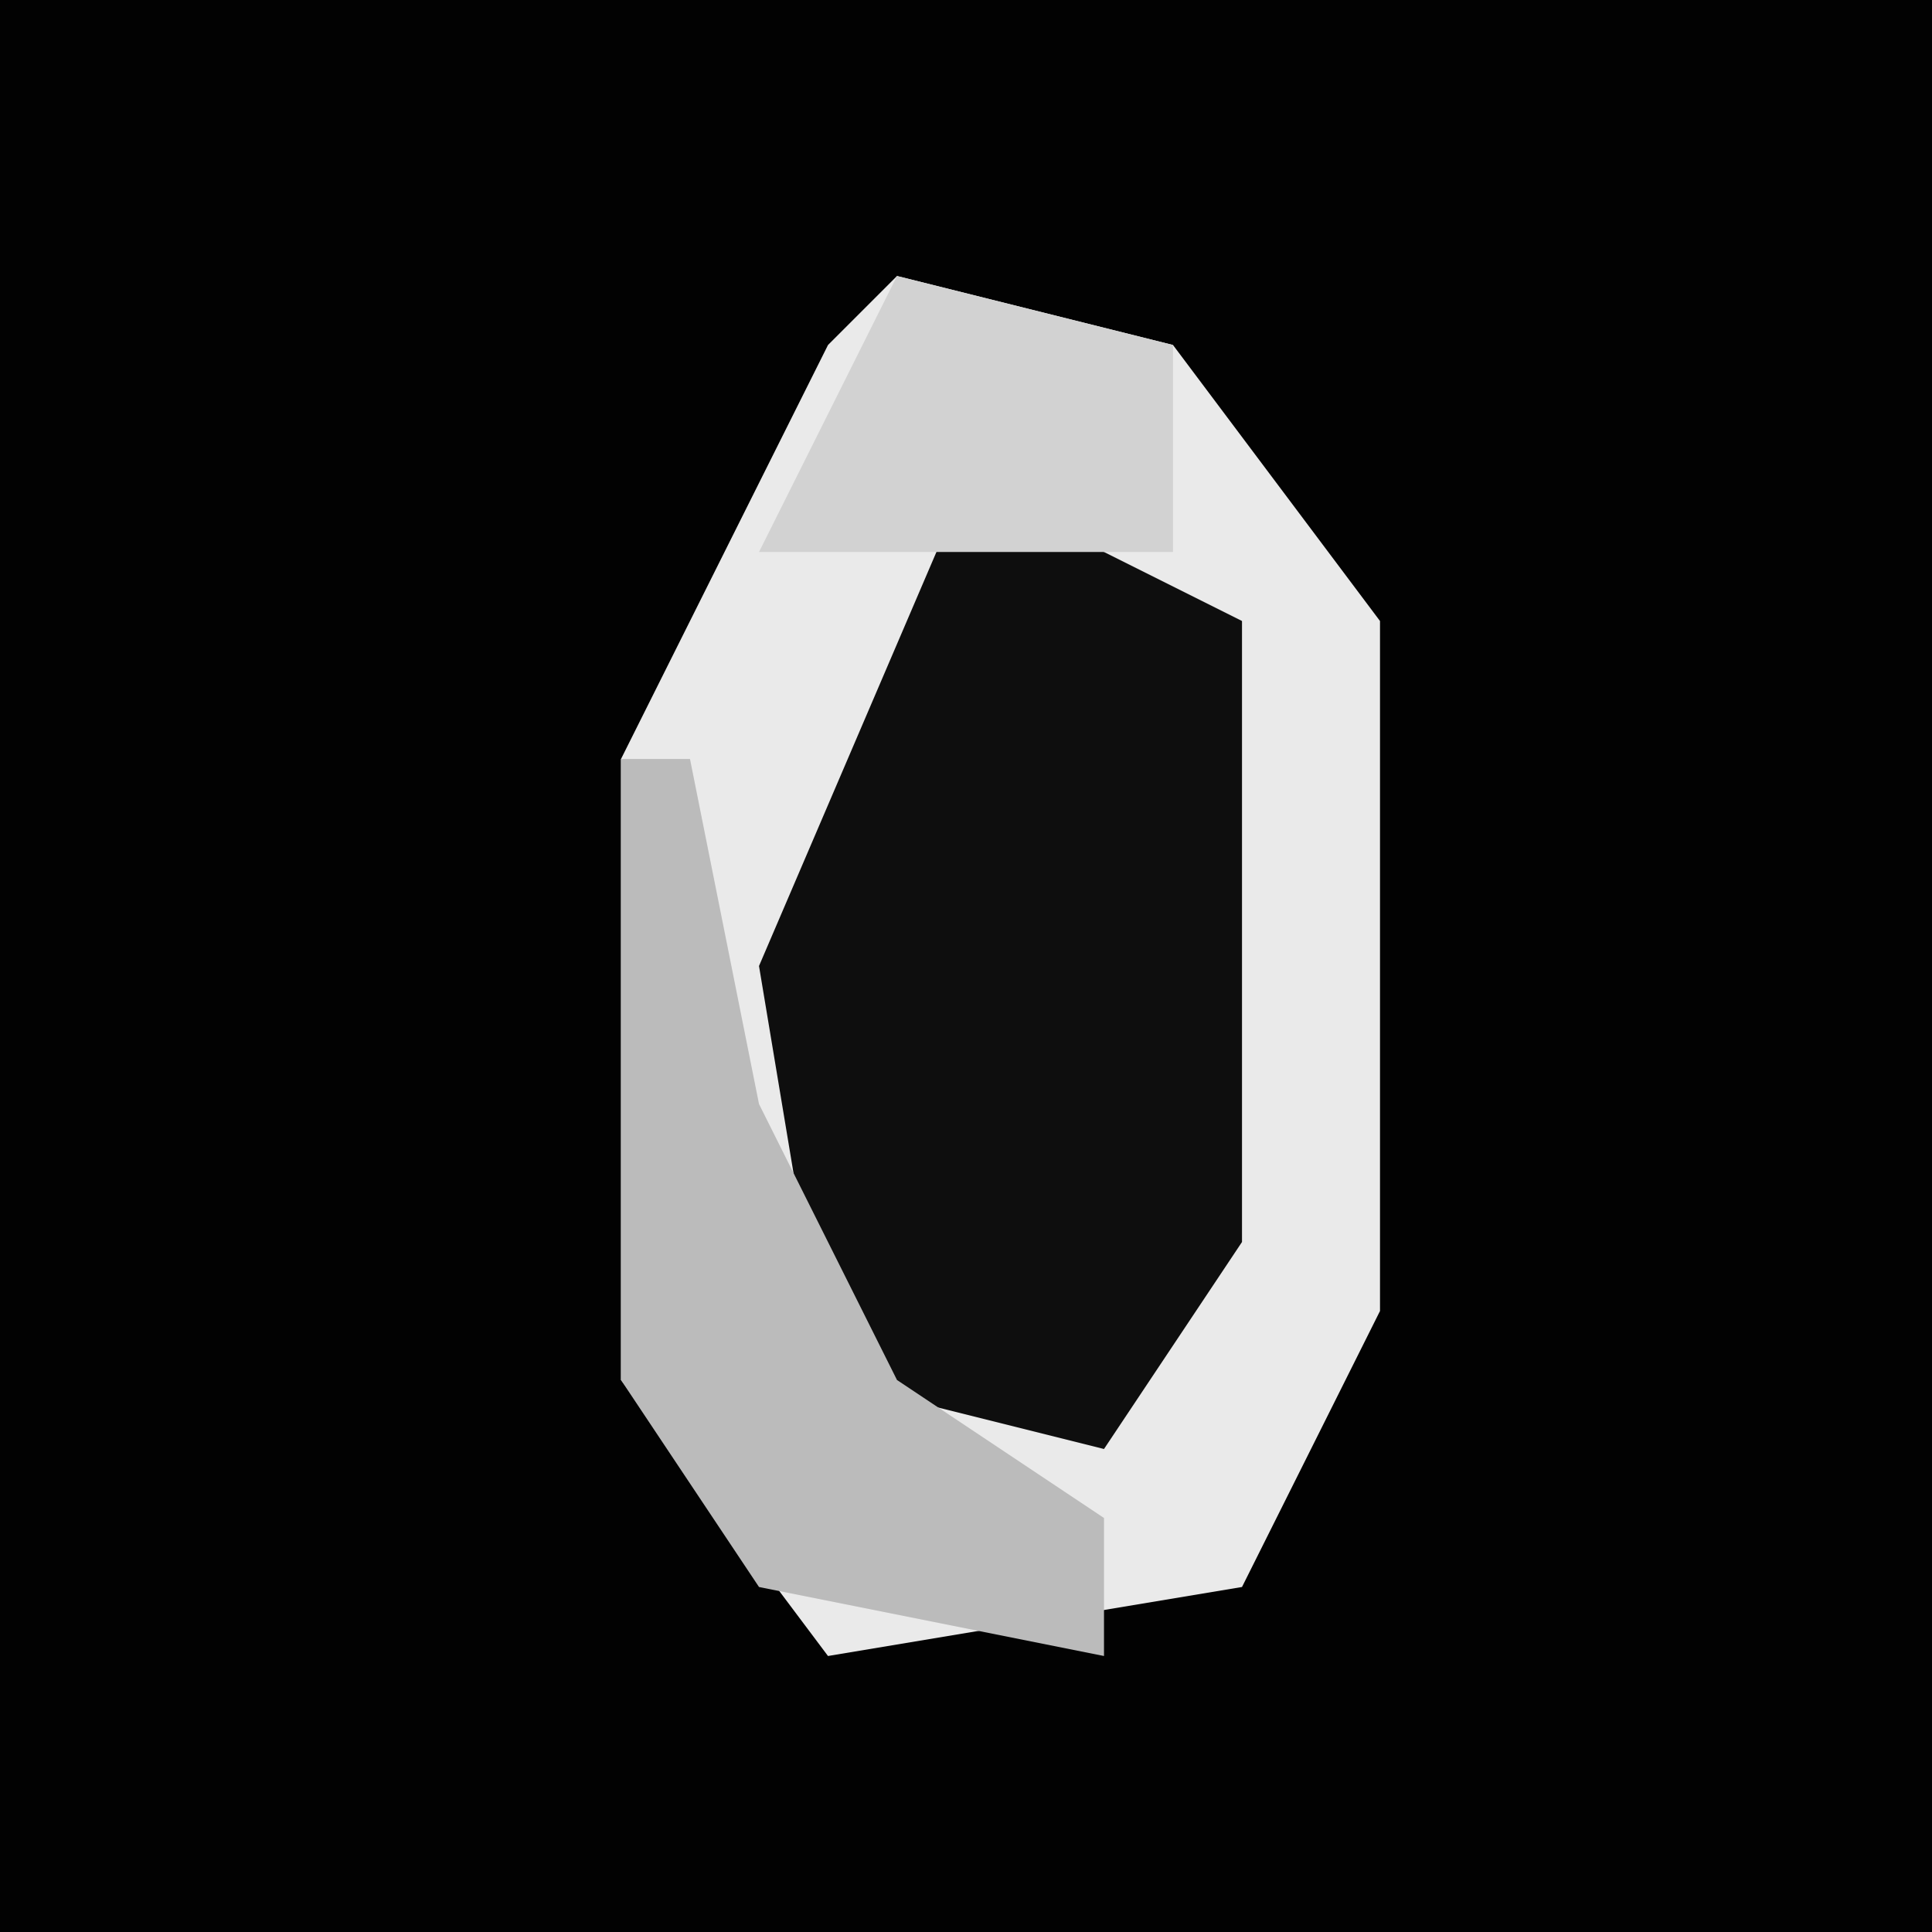 <?xml version="1.0" encoding="UTF-8"?>
<svg version="1.1" xmlns="http://www.w3.org/2000/svg" width="28" height="28">
<path d="M0,0 L28,0 L28,28 L0,28 Z " fill="#020202" transform="translate(0,0)"/>
<path d="M0,0 L4,1 L7,5 L7,15 L5,19 L-1,20 L-4,16 L-4,7 L-1,1 Z " fill="#EAEAEA" transform="translate(13,4)"/>
<path d="M0,0 L4,2 L4,11 L2,14 L-2,13 L-3,7 Z " fill="#0E0E0E" transform="translate(14,7)"/>
<path d="M0,0 L1,0 L2,5 L4,9 L7,11 L7,13 L2,12 L0,9 Z " fill="#BBBBBB" transform="translate(9,11)"/>
<path d="M0,0 L4,1 L4,4 L-2,4 Z " fill="#D2D2D2" transform="translate(13,4)"/>
</svg>
